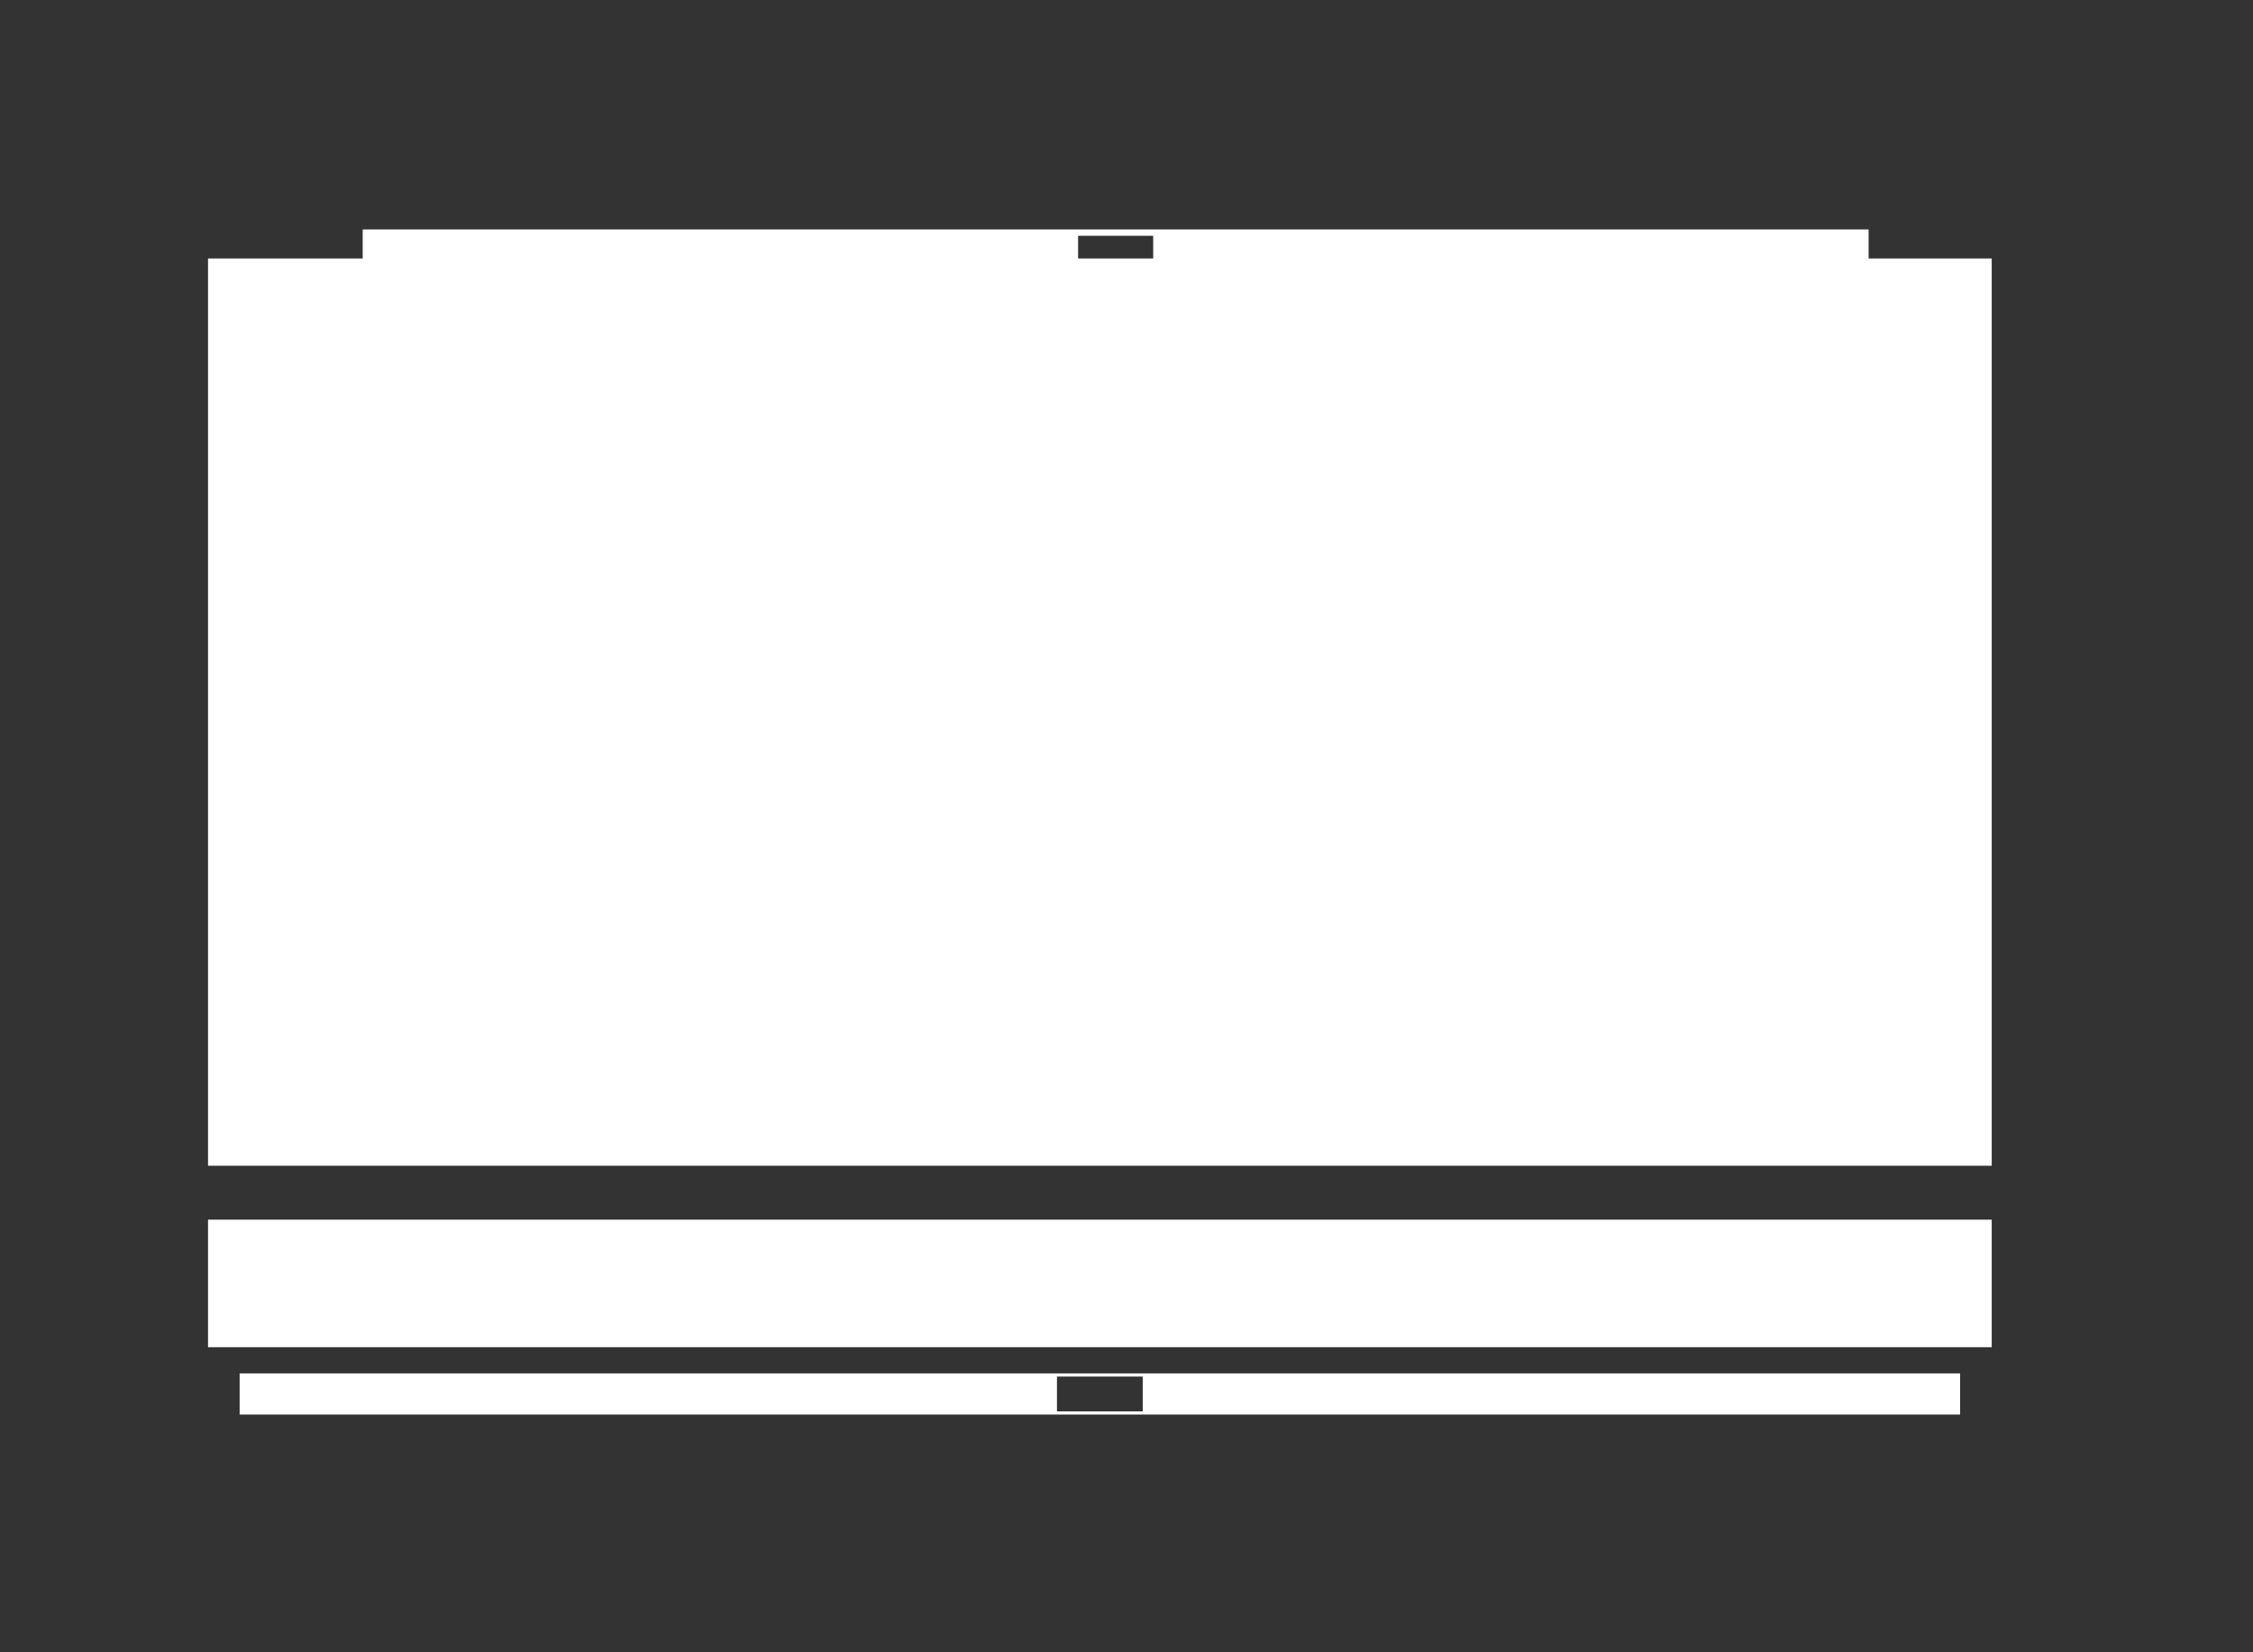 <?xml version="1.0" encoding="UTF-8" standalone="no" ?>
<!DOCTYPE svg PUBLIC "-//W3C//DTD SVG 1.1//EN" "http://www.w3.org/Graphics/SVG/1.1/DTD/svg11.dtd">
<svg xmlns="http://www.w3.org/2000/svg" xmlns:xlink="http://www.w3.org/1999/xlink" version="1.1" width="60" height="44" viewBox="67 142 60 44" xml:space="preserve">
<rect x="67" y="142" width="60" height="44" fill="#333333" stroke="none"/>
<desc>Created with Fabric.js 4.6.0</desc>
<defs>
</defs>
<g transform="matrix(1 0 0 1 96.29 163.89)" id="5oOD6tMZZt8P7betTRtMv"  >
<path style="stroke: rgb(220,156,68); stroke-width: 0; stroke-dasharray: none; stroke-linecap: butt; stroke-dashoffset: 0; stroke-linejoin: miter; stroke-miterlimit: 4; fill: rgb(255,255,255); fill-rule: nonzero; opacity: 1;" vector-effect="non-scaling-stroke"  transform=" translate(-23.75, -15.78)" d="M 0 0.773 L 4.119 0.773 L 4.119 0 L 44.223 0 L 44.223 0.773 L 47.502 0.773 L 47.502 24.933 L 0 24.933 z M 0 26.369 L 47.502 26.369 L 47.502 29.765 L 0 29.765 z M 0.842 30.463 L 46.66 30.463 L 46.66 31.558 L 0.842 31.558 z M 22.608 31.474 L 24.893 31.474 L 24.893 30.547 L 22.608 30.547 z M 25.171 0.169 L 23.171 0.169 L 23.171 0.773 L 25.171 0.773 z" stroke-linecap="round" />
</g>
</svg>